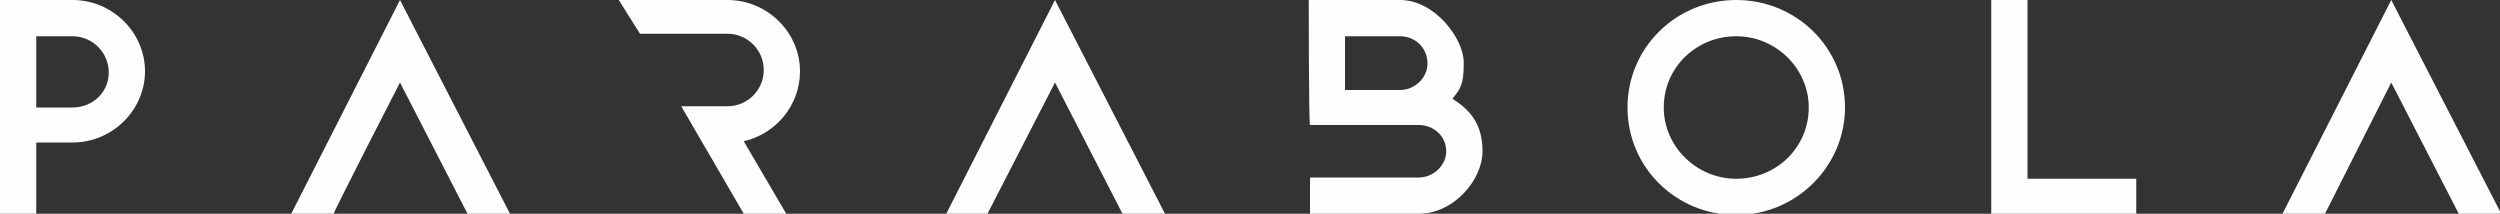 <?xml version="1.0" encoding="utf-8"?>
<!-- Generator: Adobe Illustrator 24.1.2, SVG Export Plug-In . SVG Version: 6.00 Build 0)  -->
<svg version="1.1" id="Layer_1" xmlns:xodm="http://www.corel.com/coreldraw/odm/2003"
	 xmlns="http://www.w3.org/2000/svg" xmlns:xlink="http://www.w3.org/1999/xlink" x="0px" y="0px" viewBox="0 0 200 17.1"
	 style="enable-background:new 0 0 200 17.1;" xml:space="preserve">
<rect x="0" y="0" width="200" height="17.1" fill="#333333" stroke="none"/>
<style type="text/css">
	.st0{fill-rule:evenodd;clip-rule:evenodd;fill:#FEFEFE;}
</style>
<g id="Layer_x0020_1">
	<path class="st0" d="M138.9,0c4.8,0,8.7,3.8,8.7,8.6c0,4.7-3.9,8.6-8.7,8.6s-8.7-3.8-8.7-8.6C130.2,3.8,134.1,0,138.9,0z M104.7,0
		h7.3c2.8,0,5.1,3.1,5.1,5s-0.3,2.1-0.9,2.9c1.4,0.9,2.4,2,2.4,4.2c0,2.3-2.3,5-5.1,5h-8.7v-2.9c2.9,0,5.8,0,8.7,0
		c1.2,0,2.2-1,2.2-2.1c0-1.2-1-2.1-2.2-2.1h-8.7C104.7,10,104.7,0,104.7,0z M112,2.9h-4.4v4.3h4.4c1.2,0,2.2-1,2.2-2.1
		C114.2,3.8,113.2,2.9,112,2.9z M191.3,6.6l5.4,10.5h3.4L191.3,0l-8.7,17.1h3.4L191.3,6.6L191.3,6.6z M159.3,0h2.9v14.3h8.7v2.9
		h-11.6V0L159.3,0z M84.4,6.6l5.4,10.5h3.4L84.4,0l-8.7,17.1H79C79,17.1,84.4,6.6,84.4,6.6z M0,17.1h2.9v-5.7h2.9
		c3.2,0,5.8-2.6,5.8-5.7C11.6,2.6,9,0,5.8,0H0V17.1z M5.8,8.6H2.9V2.9h2.9c1.6,0,2.9,1.3,2.9,2.9S7.4,8.6,5.8,8.6z M58.2,0
		C61.4,0,64,2.6,64,5.7c0,2.7-1.9,5-4.5,5.6l3.4,5.8h-3.4l-5-8.6h3.7c1.6,0,2.9-1.3,2.9-2.9s-1.3-2.9-2.9-2.9h-7L49.5,0
		C49.5,0,58.2,0,58.2,0z M32,6.6l5.4,10.5h3.4L32,0l-8.7,17.1h3.4C26.6,17.1,32,6.6,32,6.6z M138.9,2.9c3.2,0,5.8,2.6,5.8,5.7
		c0,3.2-2.6,5.7-5.8,5.7c-3.2,0-5.8-2.6-5.8-5.7C133.1,5.4,135.7,2.9,138.9,2.9z"/>
</g>
</svg>
